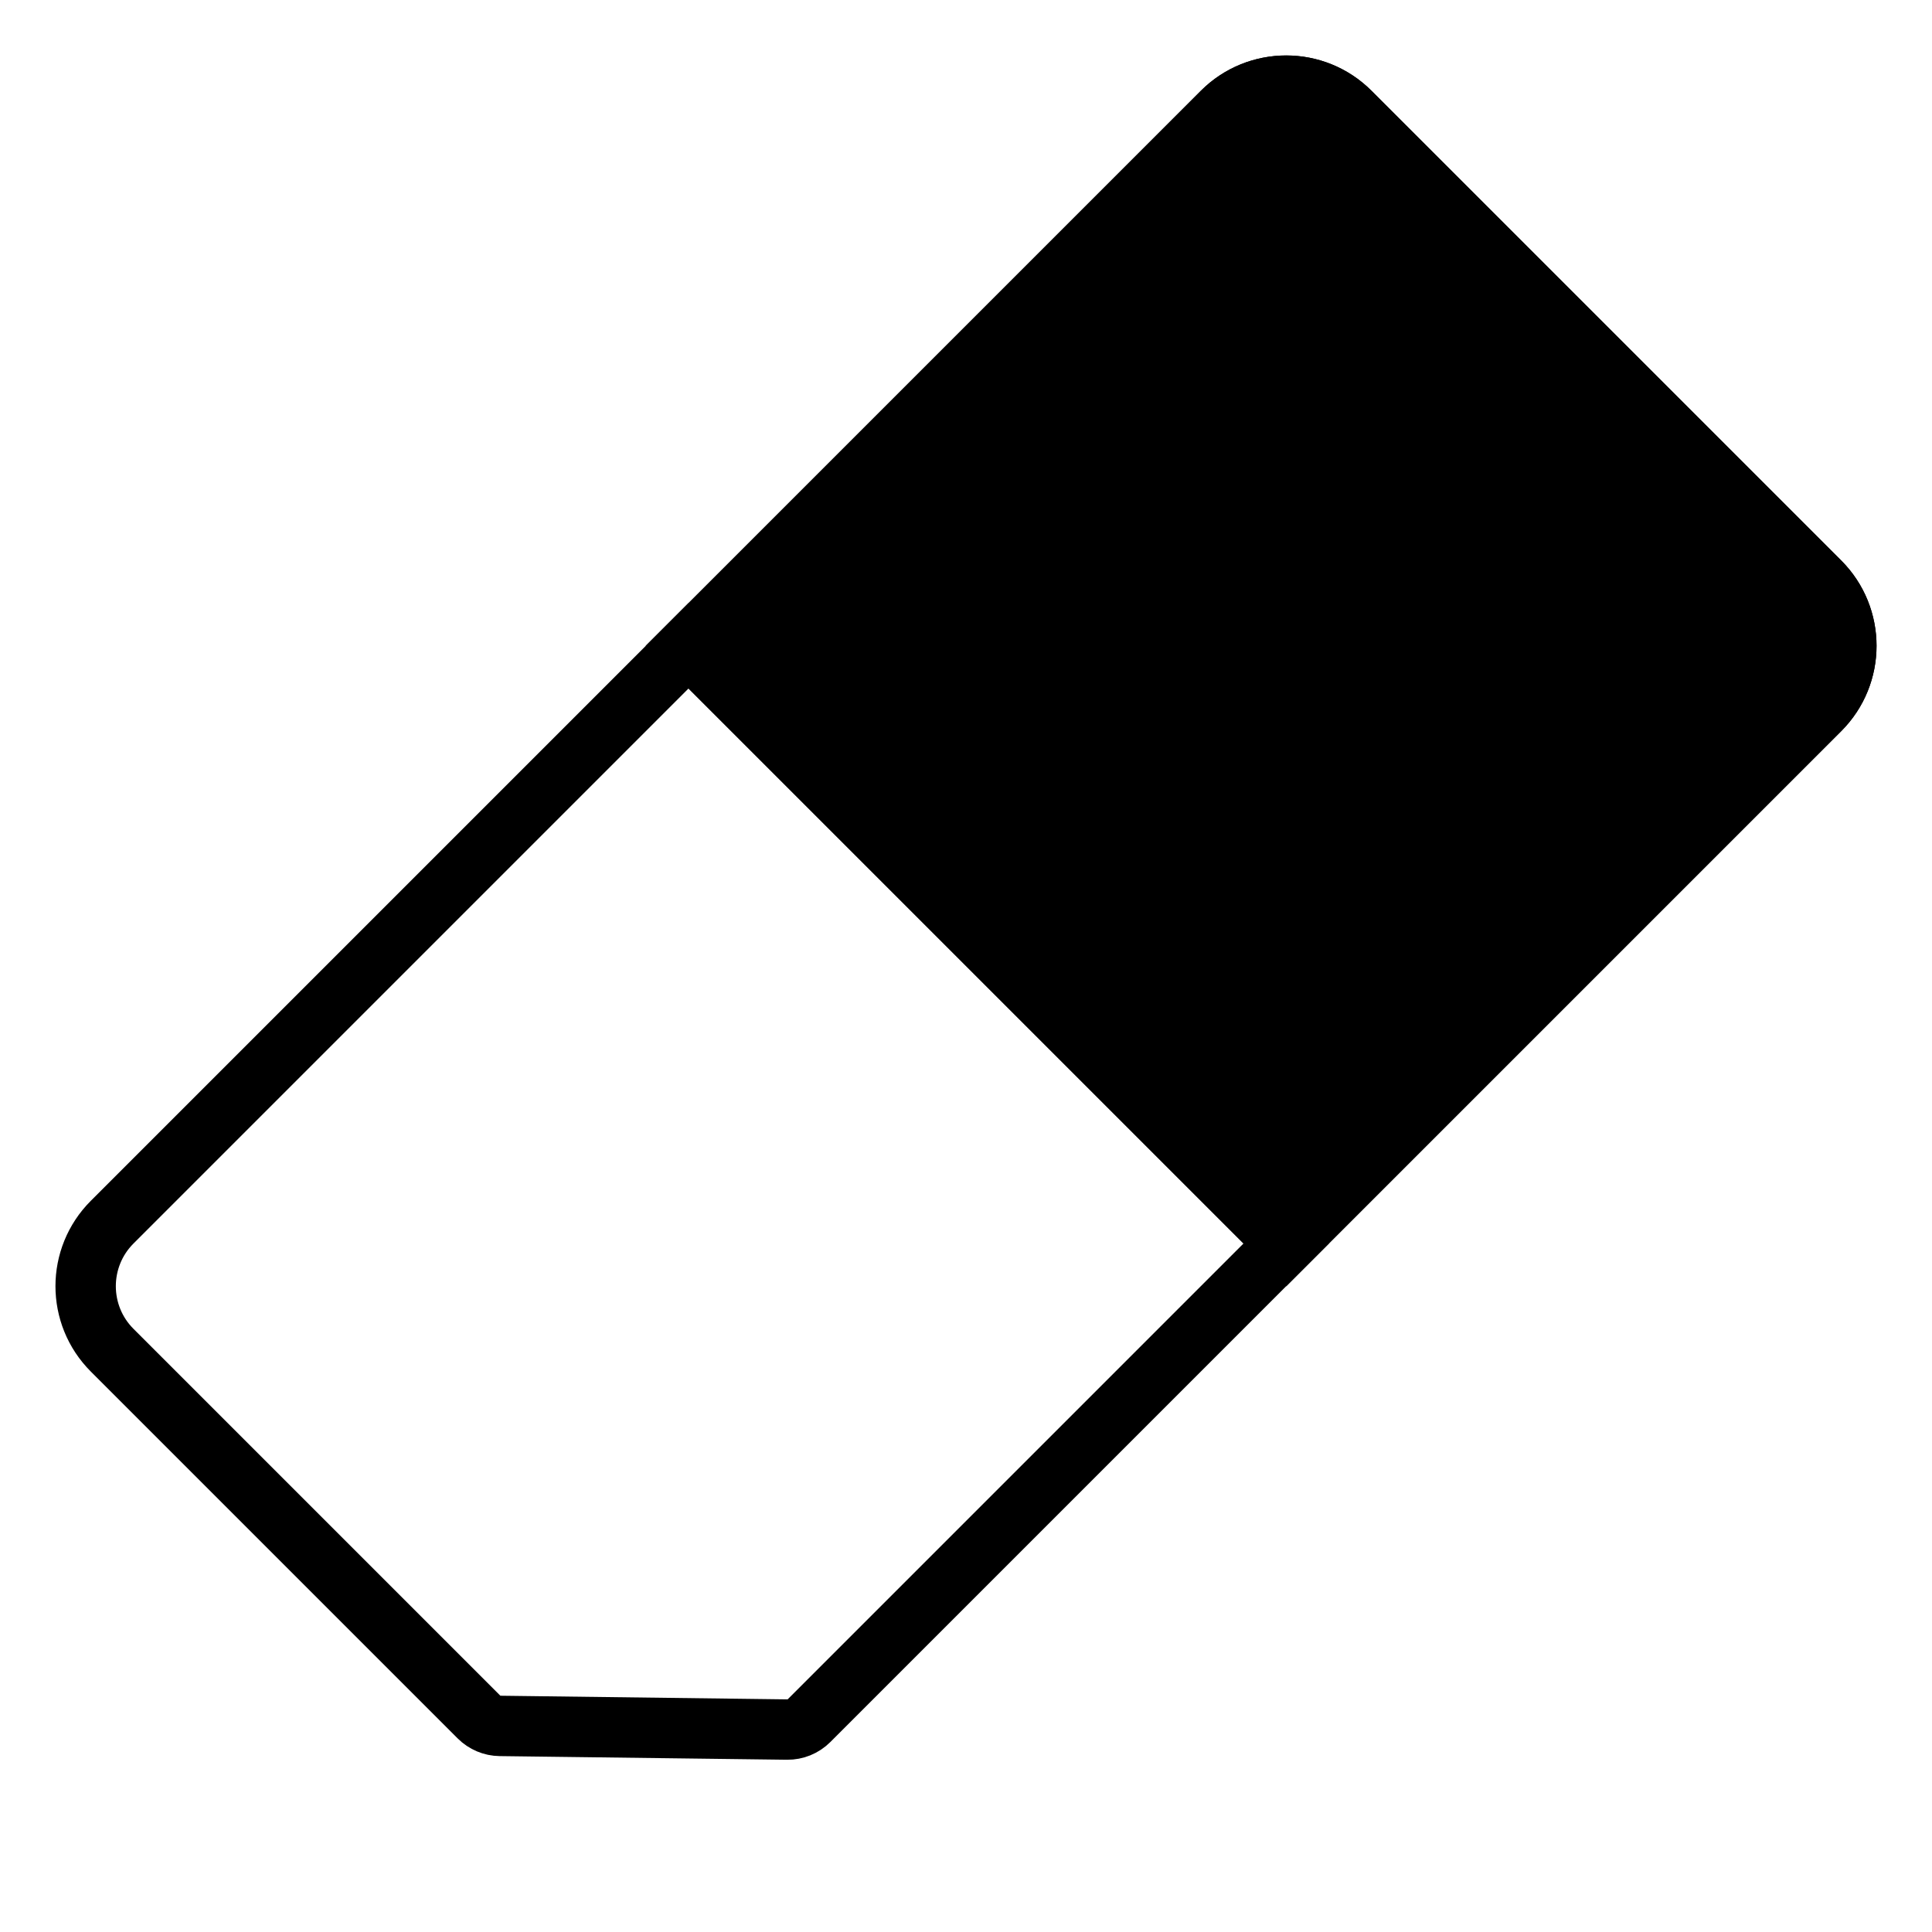 <svg width="320" height="320" viewBox="0 0 320 320" fill="none" xmlns="http://www.w3.org/2000/svg">
<path d="M223.64 18.579L301.421 96.36C307.279 102.218 307.279 111.716 301.421 117.574L133.99 285.005C133.037 285.958 131.739 286.486 130.391 286.469L82.814 285.866C81.51 285.85 80.264 285.325 79.341 284.402L18.579 223.64C12.721 217.782 12.721 208.284 18.579 202.426L202.426 18.579C208.284 12.721 217.782 12.721 223.64 18.579Z" stroke="black" stroke-width="10"/>
<line x1="110.503" y1="103.431" x2="216.569" y2="209.497" stroke="black" stroke-width="10"/>
<path d="M198.891 15.043C206.701 7.233 219.365 7.233 227.175 15.043L304.957 92.825C312.767 100.635 312.767 113.299 304.957 121.109L213.033 213.033L106.967 106.967L198.891 15.043Z" fill="black"/>
</svg>
